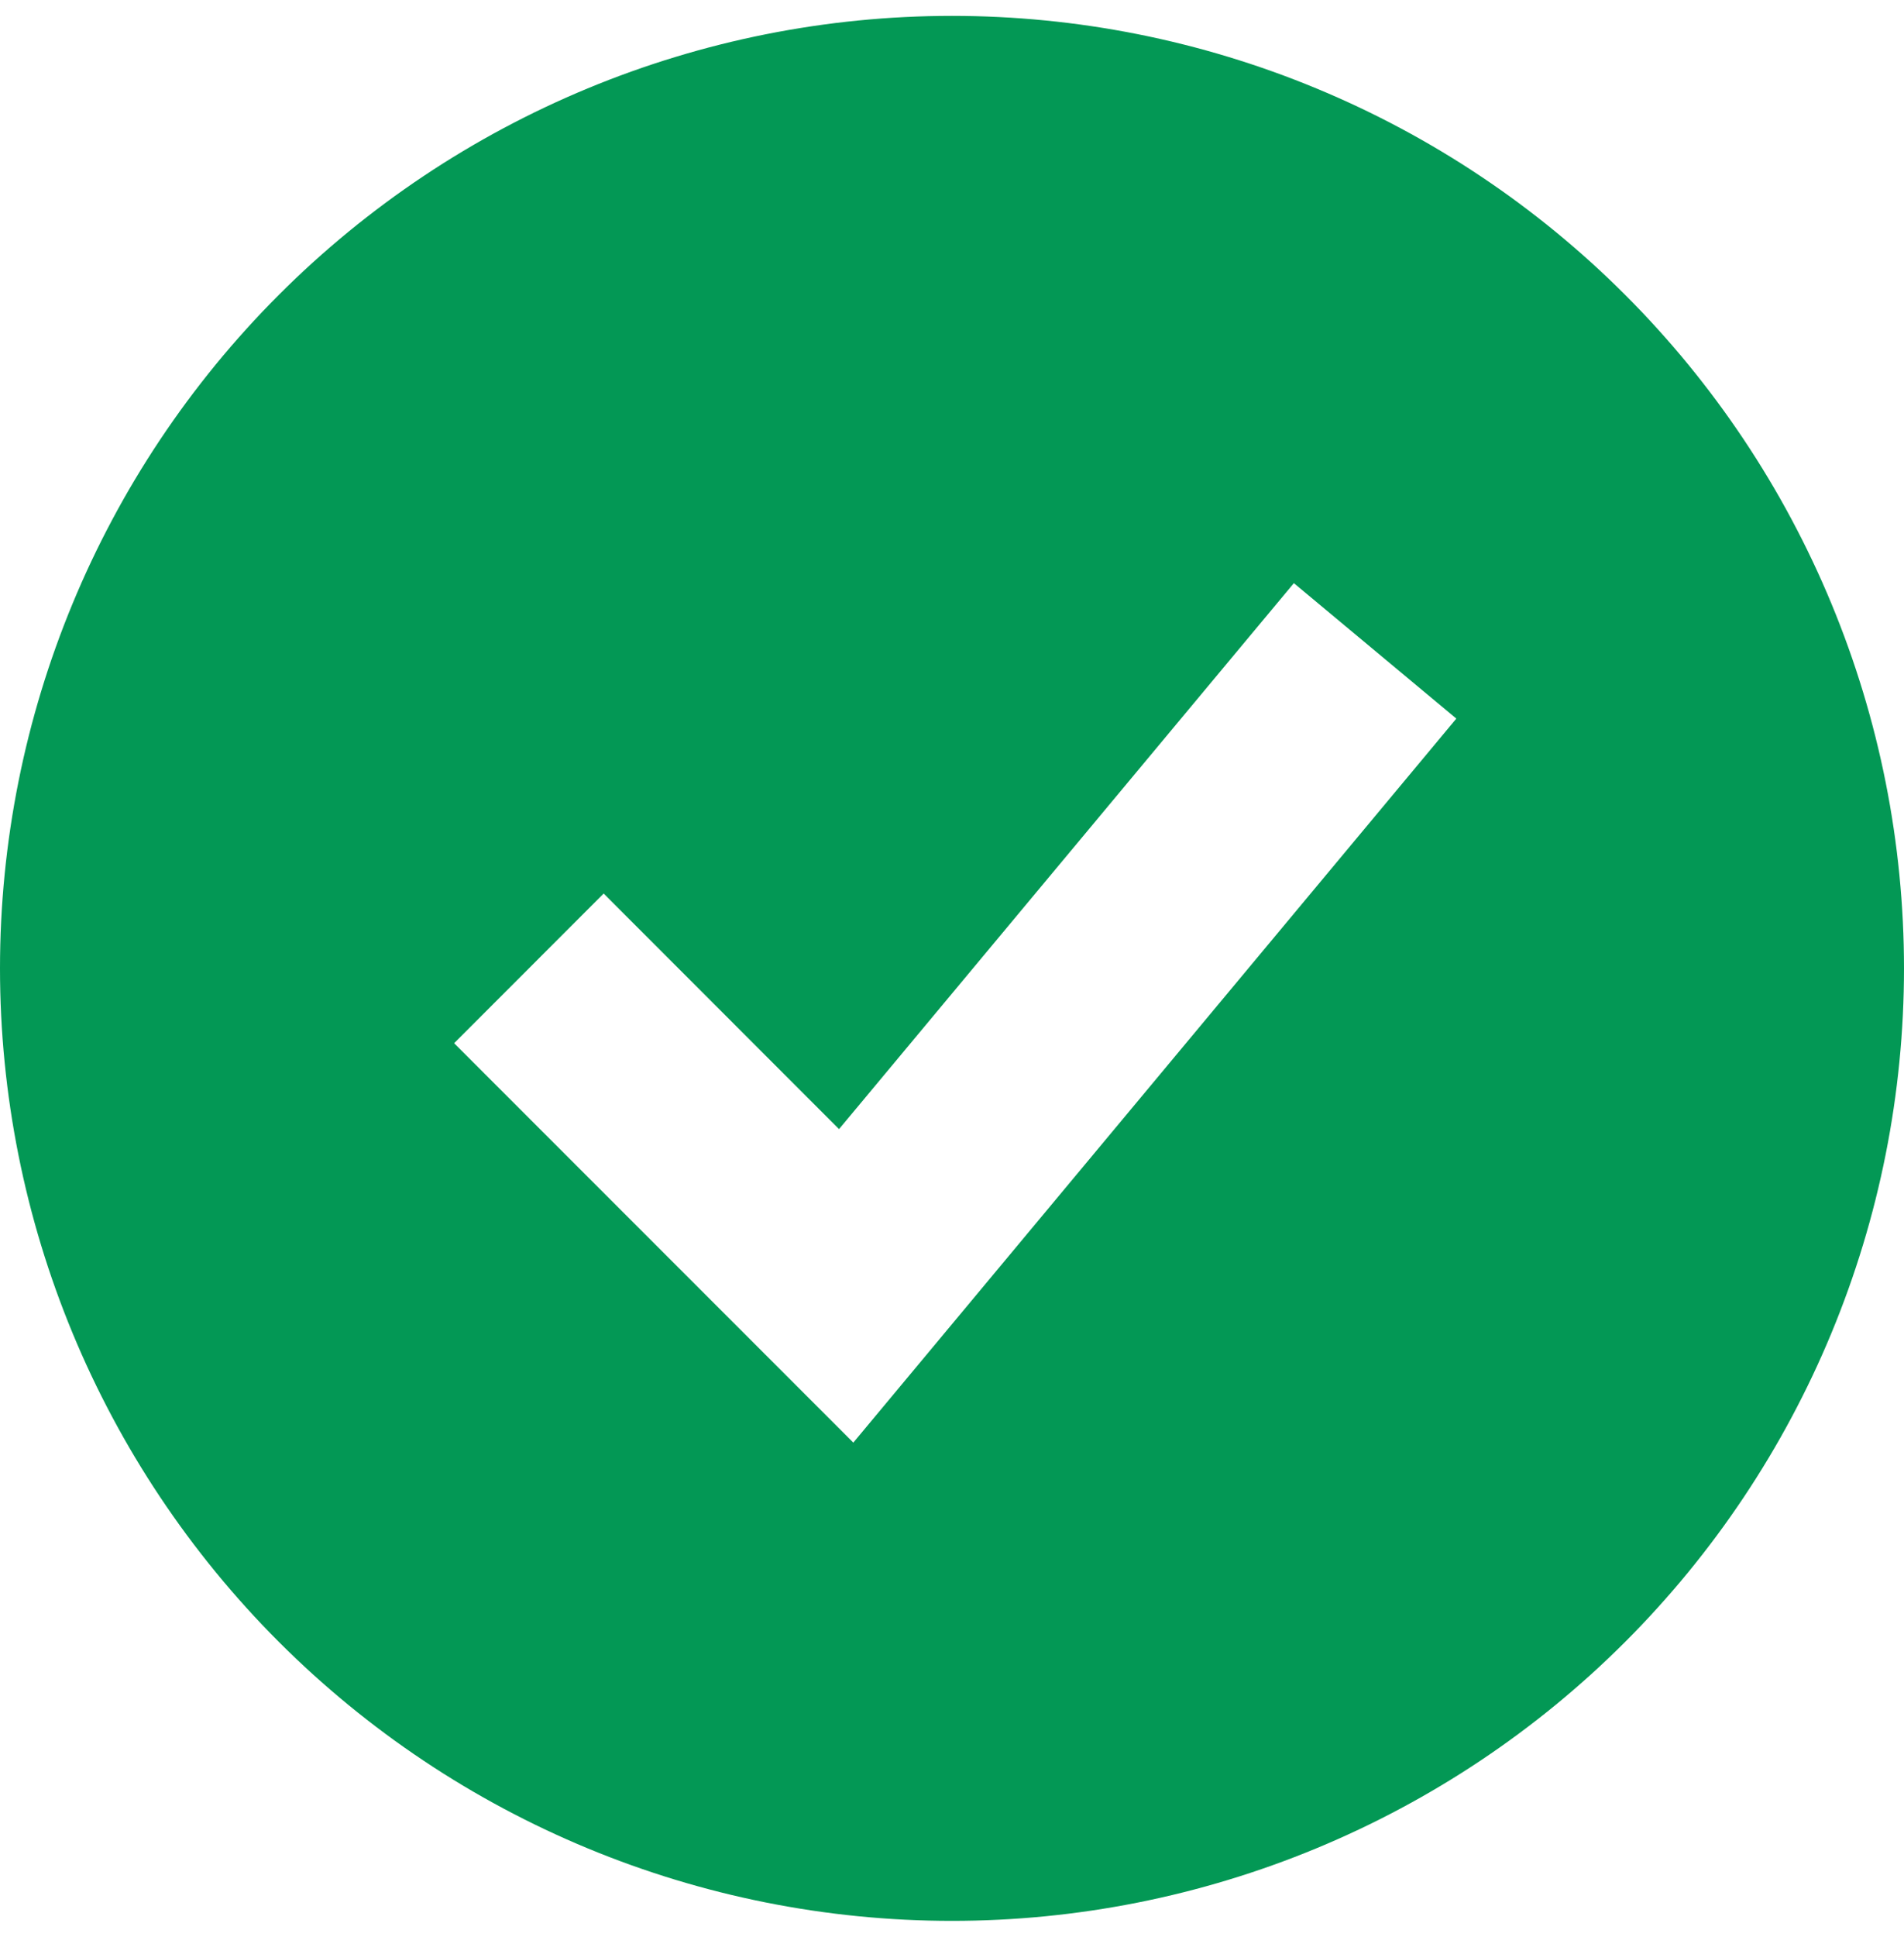 <svg width="60" height="61" viewBox="0 0 60 61" fill="none" xmlns="http://www.w3.org/2000/svg">
<path fill-rule="evenodd" clip-rule="evenodd" d="M30 60.5C33.94 60.5 37.841 59.724 41.48 58.216C45.12 56.709 48.427 54.499 51.213 51.713C53.999 48.927 56.209 45.62 57.716 41.98C59.224 38.341 60 34.44 60 30.5C60 26.56 59.224 22.659 57.716 19.02C56.209 15.38 53.999 12.073 51.213 9.287C48.427 6.501 45.12 4.291 41.48 2.784C37.841 1.276 33.94 0.5 30 0.5C22.044 0.5 14.413 3.661 8.787 9.287C3.161 14.913 0 22.544 0 30.5C0 38.456 3.161 46.087 8.787 51.713C14.413 57.339 22.044 60.5 30 60.5ZM29.227 42.633L45.893 22.633L40.773 18.367L26.44 35.563L19.023 28.143L14.31 32.857L24.31 42.857L26.89 45.437L29.227 42.633Z" fill="#039855"/>
</svg>
